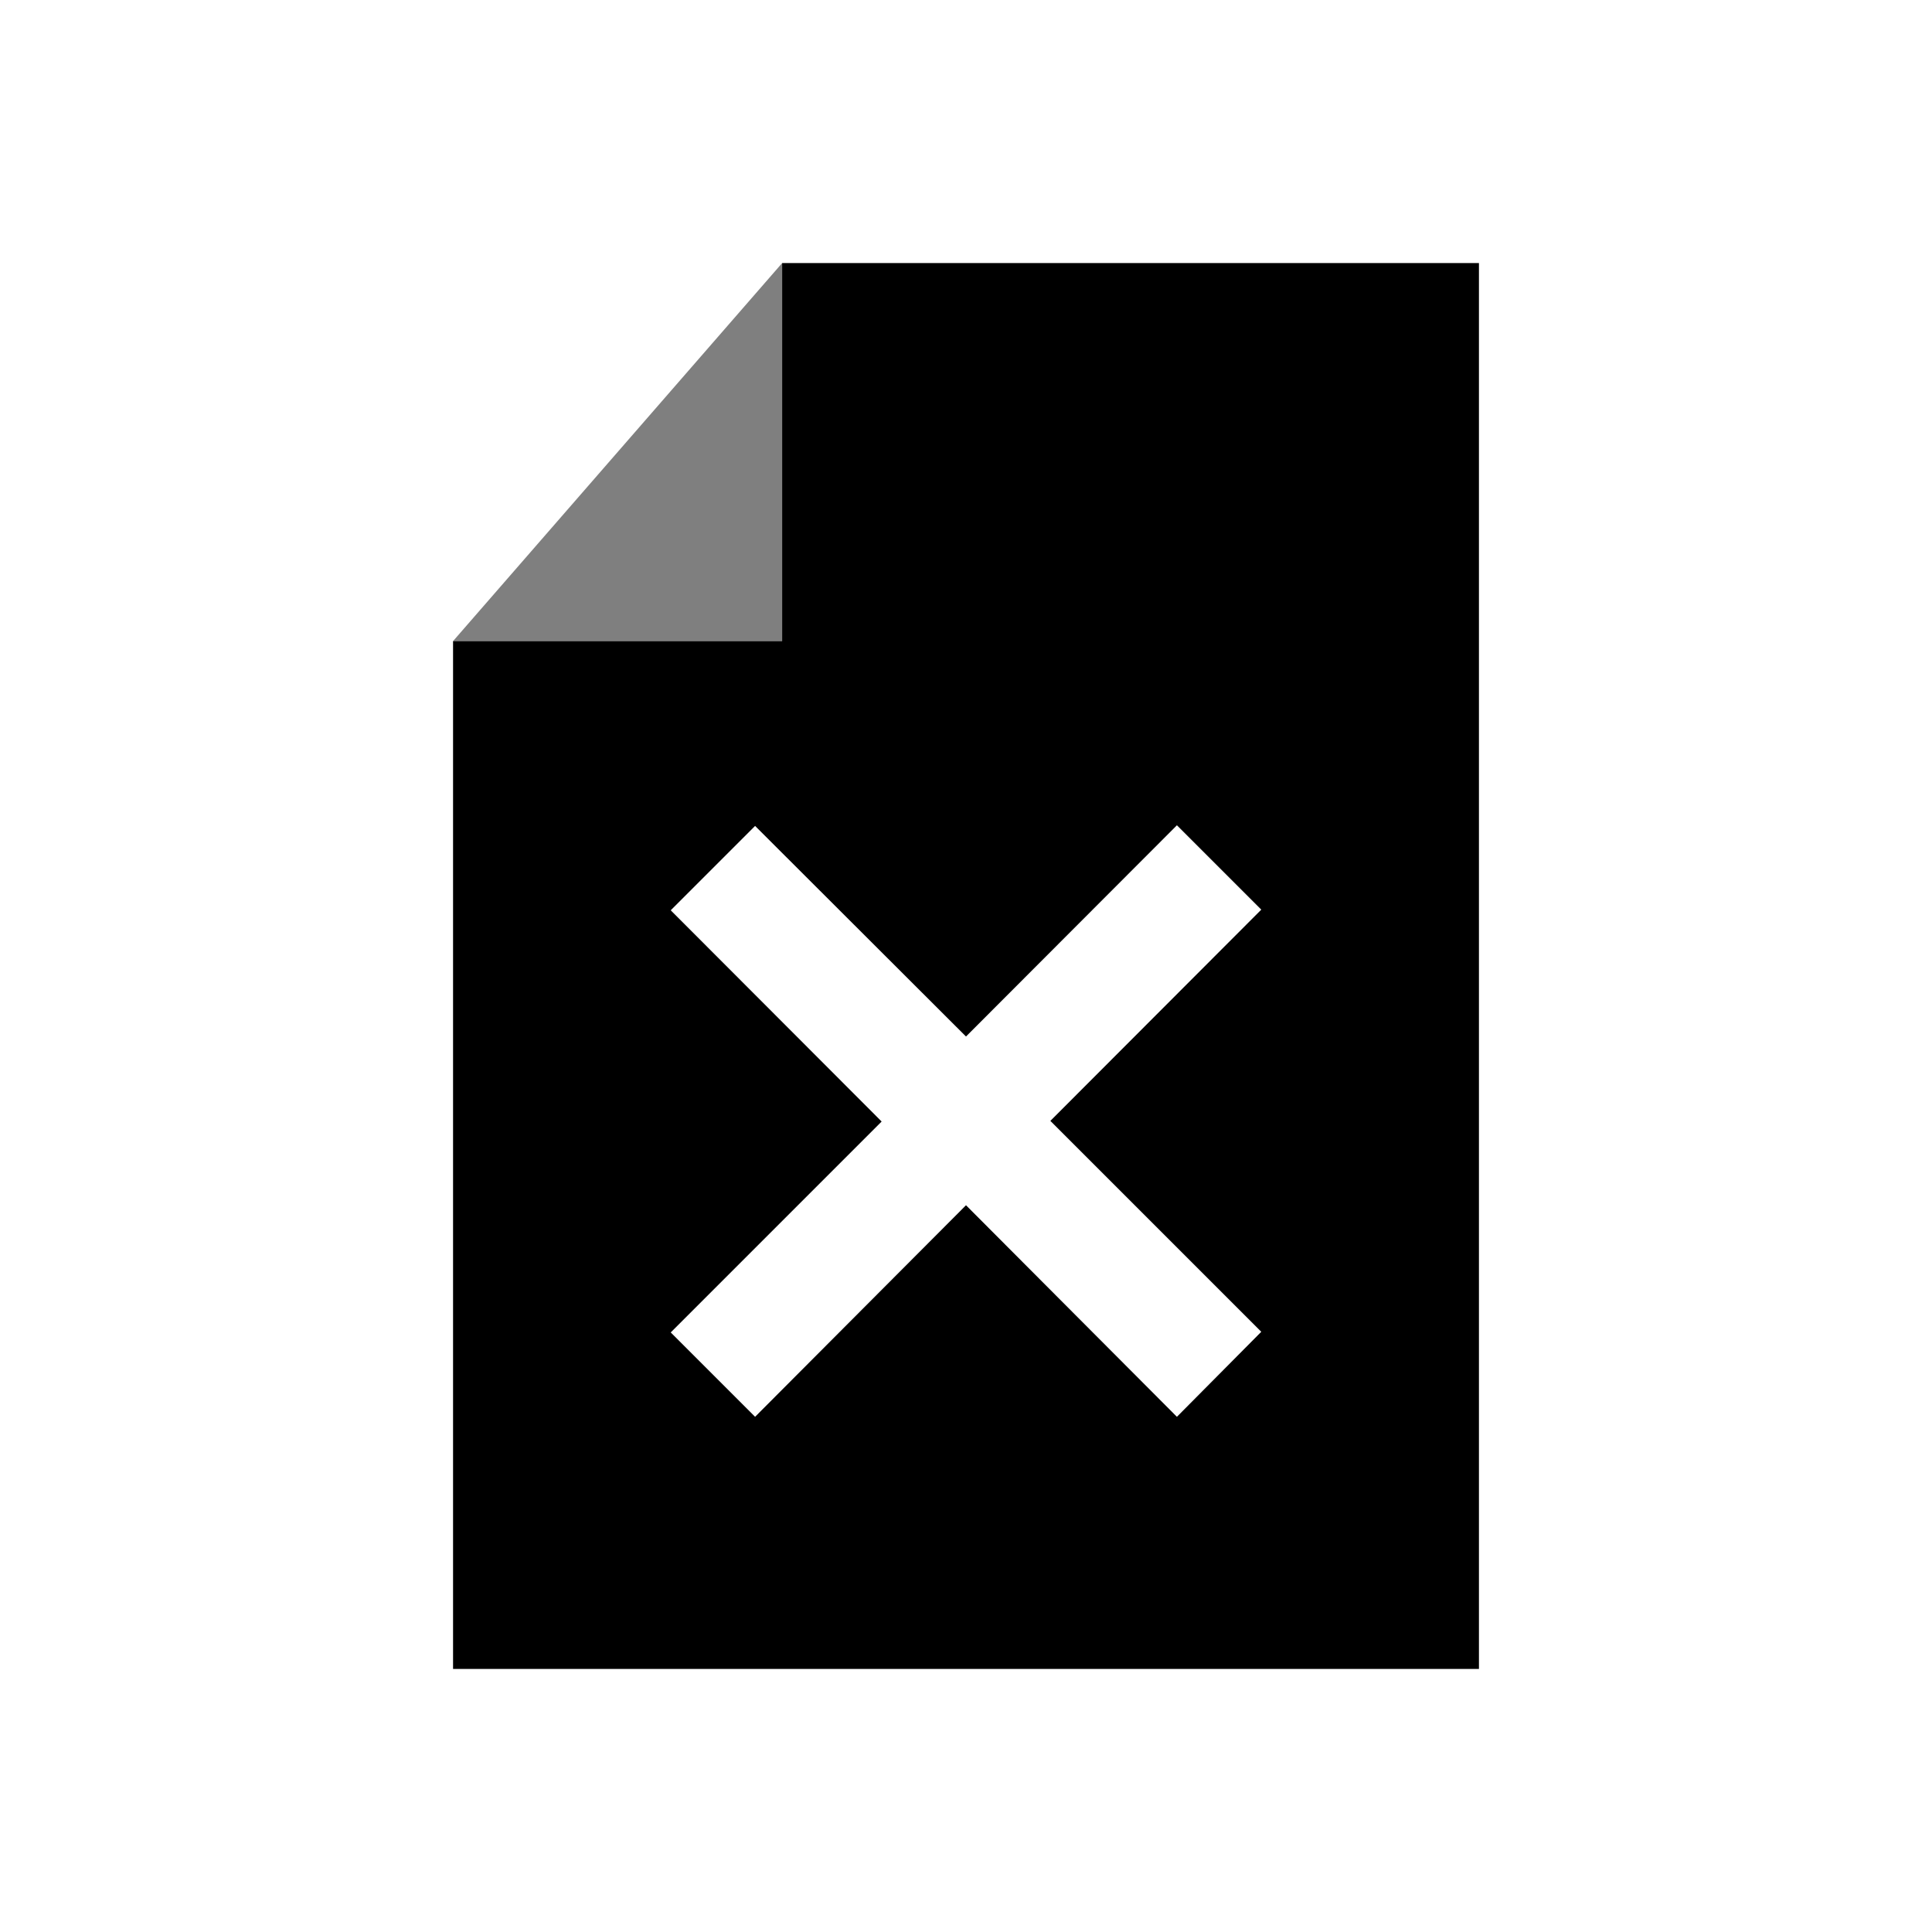 <svg data-name="Ebene 1" xmlns="http://www.w3.org/2000/svg" viewBox="0 0 60 60" class="icon"><path opacity=".5" d="M24.29 8.17L14.07 19.91h10.22V8.17z"/><path d="M24.29 8.17v11.74H14.07v31.92h31.86V8.17zM36.55 44L30 37.43 23.45 44l-2.62-2.62 6.55-6.55-6.55-6.56 2.62-2.62L30 32.19l6.55-6.56 2.62 2.62-6.55 6.56 6.55 6.55z"/></svg>